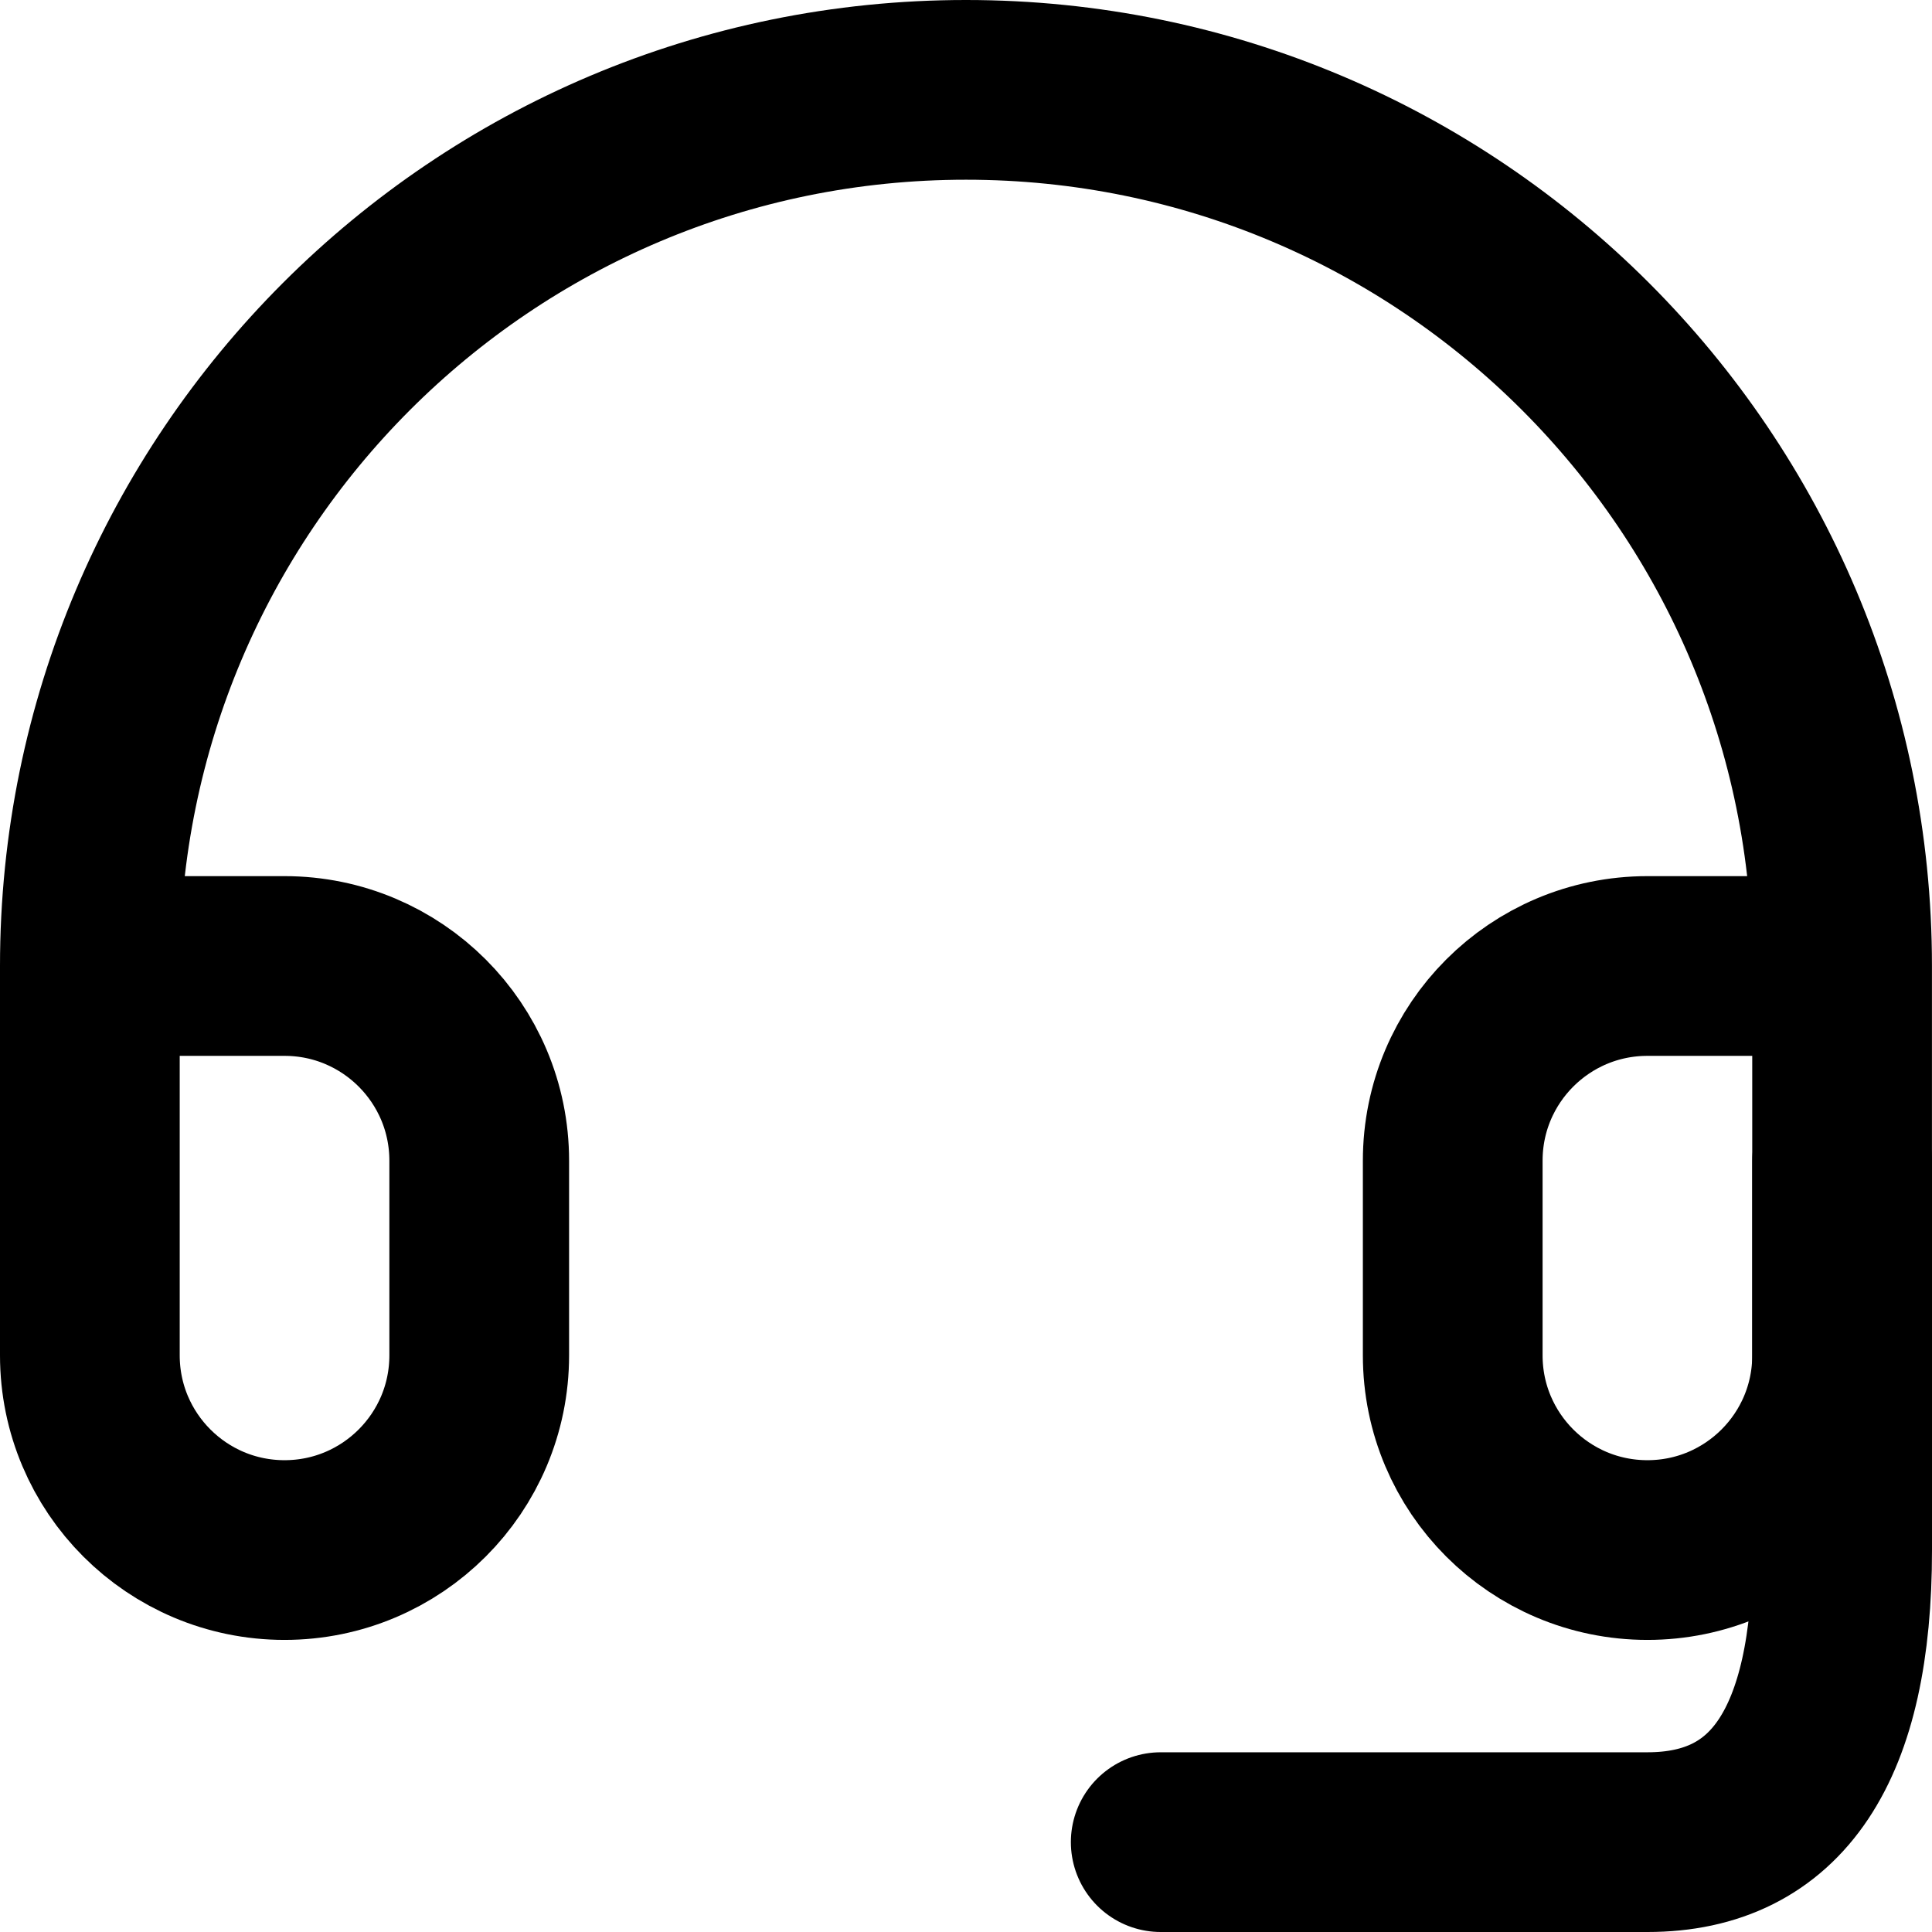 <svg width="43" height="43" viewBox="0 0 43 43" fill="none" xmlns="http://www.w3.org/2000/svg">
<path d="M40.999 21.5H36.666C34.273 21.5 32.333 23.44 32.333 25.833V30.166C32.333 32.559 34.273 34.499 36.666 34.499C39.059 34.499 40.999 32.559 40.999 30.166V21.5ZM40.999 21.5C40.999 10.73 32.269 2 21.5 2C10.73 2 2 10.73 2 21.5M2 21.5V30.166C2 32.559 3.94 34.499 6.333 34.499C8.726 34.499 10.666 32.559 10.666 30.166V25.833C10.666 23.44 8.726 21.5 6.333 21.5H2Z" stroke="black" stroke-width="4" stroke-linecap="round" stroke-linejoin="round"/>
<path d="M41 25.834V34.501C41 38.834 39.556 41 36.667 41C33.778 41 30.167 41 25.834 41" stroke="black" stroke-width="4" stroke-linecap="round" stroke-linejoin="round"/>
</svg>
